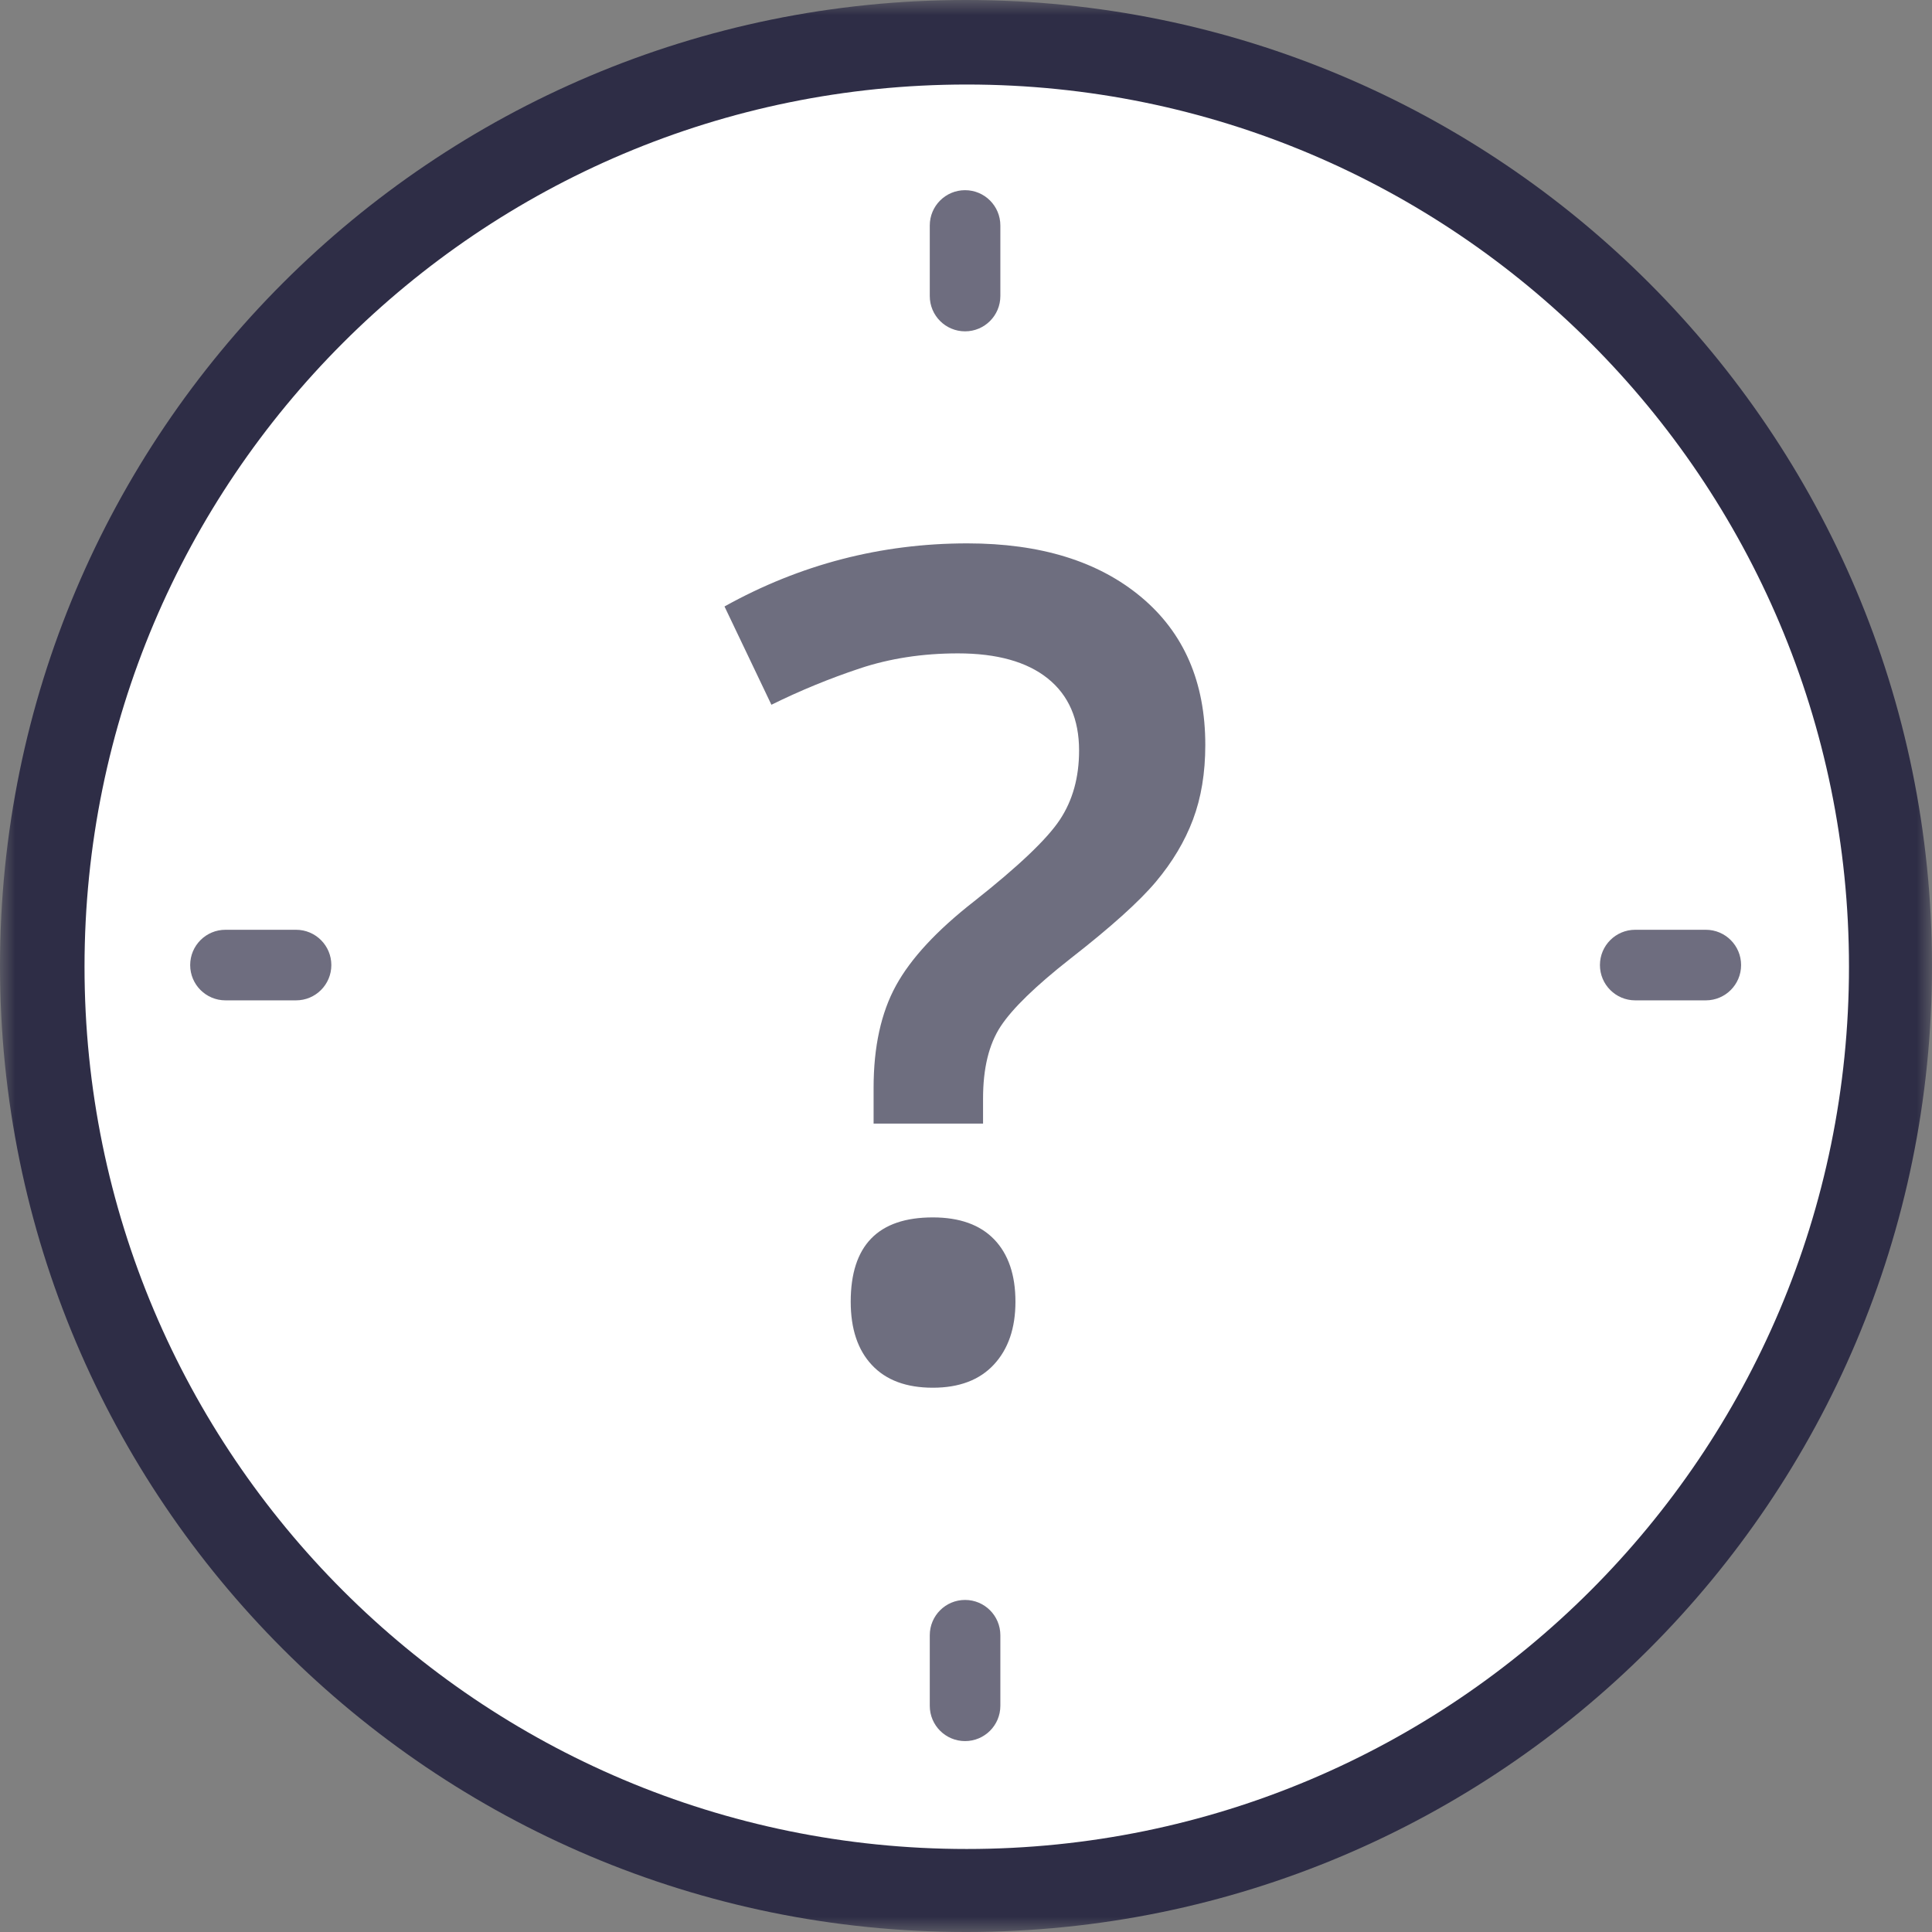 <?xml version="1.0" encoding="UTF-8"?>
<svg width="64px" height="64px" viewBox="0 0 64 64" version="1.1" xmlns="http://www.w3.org/2000/svg" xmlns:xlink="http://www.w3.org/1999/xlink">
    <rect x="0" y="0" width="64" height="64" fill="#808080" stroke="none"/>
    <!-- Generator: Sketch 47.1 (45422) - http://www.bohemiancoding.com/sketch -->
    <title>Artboard</title>
    <desc>Created with Sketch.</desc>
    <defs>
        <polygon id="path-1" points="0 0 64 0 64 64 0 64"></polygon>
    </defs>
    <g id="Page-1" stroke="none" stroke-width="1" fill="none" fill-rule="evenodd">
        <g id="Artboard">
            <g id="compass">
                <mask id="mask-2" fill="white">
                    <use xlink:href="#path-1"></use>
                </mask>
                <g id="Shape"></g>
                <g id="Frame-77" mask="url(#mask-2)">
                    <g id="Group">
                        <g id="Oval" fill-rule="nonzero" fill="#2E2D46">
                            <g id="path0_fill-link">
                                <path d="M32,64 C49.673,64 64,49.673 64,32 C64,14.327 49.673,0 32,0 C14.327,0 0,14.327 0,32 C0,49.673 14.327,64 32,64 Z" id="path0_fill"></path>
                            </g>
                        </g>
                        <g id="Oval" transform="translate(2, 2)" fill-rule="nonzero" fill="#FFFFFF">
                            <g id="path1_fill-link" transform="translate(0.8, 0.8)">
                                <path d="M29.225,58.45 C45.365,58.45 58.45,45.365 58.45,29.225 C58.45,13.084 45.365,0 29.225,0 C13.084,0 0,13.084 0,29.225 C0,45.365 13.084,58.45 29.225,58.45 Z" id="path1_fill"></path>
                            </g>
                        </g>
                        <g id="Shape" opacity="0.695" transform="translate(30, 6)" fill-rule="nonzero" fill="#2E2D46">
                            <g id="path2_fill-link" transform="translate(0.8, 0.3)">
                                <path d="M1.169,4.676 C0.523,4.676 0,4.153 0,3.507 L0,1.169 C0,0.523 0.523,0 1.169,0 C1.815,0 2.338,0.523 2.338,1.169 L2.338,3.507 C2.338,4.153 1.815,4.676 1.169,4.676 Z" id="path2_fill"></path>
                            </g>
                        </g>
                        <g id="Shape" opacity="0.695" transform="translate(30, 53)" fill-rule="nonzero" fill="#2E2D46">
                            <g id="path3_fill-link" transform="translate(0.8, 0)">
                                <path d="M1.169,4.676 C0.523,4.676 0,4.153 0,3.507 L0,1.169 C0,0.523 0.523,0 1.169,0 C1.815,0 2.338,0.523 2.338,1.169 L2.338,3.507 C2.338,4.153 1.815,4.676 1.169,4.676 Z" id="path3_fill"></path>
                            </g>
                        </g>
                        <g id="Shape" opacity="0.695" transform="translate(53, 30)" fill-rule="nonzero" fill="#2E2D46">
                            <g id="path4_fill-link" transform="translate(0, 0.8)">
                                <path d="M3.507,2.338 L1.169,2.338 C0.523,2.338 0,1.815 0,1.169 C0,0.523 0.523,0 1.169,0 L3.507,0 C4.153,0 4.676,0.523 4.676,1.169 C4.676,1.815 4.153,2.338 3.507,2.338 Z" id="path4_fill"></path>
                            </g>
                        </g>
                        <g id="Shape" opacity="0.695" transform="translate(6, 30)" fill-rule="nonzero" fill="#2E2D46">
                            <g id="path5_fill-link" transform="translate(0.3, 0.8)">
                                <path d="M3.507,2.338 L1.169,2.338 C0.523,2.338 0,1.815 0,1.169 C0,0.523 0.523,0 1.169,0 L3.507,0 C4.153,0 4.676,0.523 4.676,1.169 C4.676,1.815 4.153,2.338 3.507,2.338 Z" id="path5_fill"></path>
                            </g>
                        </g>
                        <path d="M28.939,37.22 L28.939,36.036 C28.939,34.679 29.186,33.551 29.679,32.651 C30.172,31.75 31.036,30.819 32.269,29.857 C33.736,28.698 34.683,27.798 35.108,27.157 C35.534,26.515 35.746,25.751 35.746,24.863 C35.746,23.827 35.401,23.032 34.711,22.477 C34.02,21.922 33.027,21.644 31.732,21.644 C30.561,21.644 29.476,21.811 28.477,22.144 C27.478,22.477 26.503,22.877 25.554,23.346 L24,20.09 C26.503,18.697 29.186,18 32.047,18 C34.464,18 36.382,18.592 37.8,19.776 C39.218,20.96 39.927,22.594 39.927,24.678 C39.927,25.603 39.791,26.426 39.52,27.147 C39.249,27.869 38.839,28.556 38.29,29.21 C37.741,29.864 36.795,30.715 35.45,31.763 C34.304,32.663 33.536,33.409 33.147,34.001 C32.759,34.593 32.565,35.388 32.565,36.387 L32.565,37.22 L28.939,37.22 Z M28.181,43.121 C28.181,41.259 29.087,40.328 30.9,40.328 C31.788,40.328 32.466,40.571 32.935,41.058 C33.403,41.545 33.638,42.233 33.638,43.121 C33.638,43.996 33.4,44.69 32.925,45.202 C32.451,45.714 31.775,45.97 30.9,45.97 C30.024,45.97 29.352,45.72 28.884,45.22 C28.415,44.721 28.181,44.021 28.181,43.121 Z" id="?" fill="#6E6E7F"></path>
                    </g>
                </g>
            </g>
        </g>
    </g>
</svg>